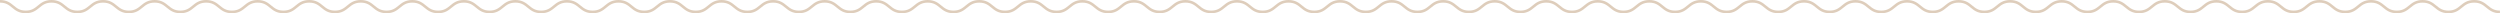 <svg xmlns="http://www.w3.org/2000/svg" width="1890" height="10" viewBox="0 0 1890 10">
  <g id="Group_206" data-name="Group 206" transform="translate(-11.5 -269.5)">
    <path id="Path_799" data-name="Path 799" d="M11.5,270.5c9.74,0,9.74,8,19.48,8s9.741-8,19.482-8,9.741,8,19.483,8,9.742-8,19.483-8,9.74,8,19.481,8,9.74-8,19.48-8,9.74,8,19.481,8,9.741-8,19.482-8,9.742,8,19.485,8,9.741-8,19.482-8,9.74,8,19.481,8,9.74-8,19.48-8,9.741,8,19.482,8,9.743-8,19.485-8,9.741,8,19.483,8,9.74-8,19.481-8,9.741,8,19.481,8,9.741-8,19.483-8,9.742,8,19.485,8,9.741-8,19.482-8,9.741,8,19.481,8,9.742-8,19.483-8,9.742,8,19.484,8,9.742-8,19.483-8,9.741,8,19.482,8,9.741-8,19.482-8,9.743,8,19.485,8,9.742-8,19.483-8,9.741,8,19.482,8,9.742-8,19.483-8,9.743,8,19.486,8,9.741-8,19.482-8,9.742,8,19.483,8,9.742-8,19.485-8,9.741,8,19.483,8,9.742-8,19.483-8,9.742,8,19.484,8,9.742-8,19.484-8,9.742,8,19.483,8,9.742-8,19.485-8,9.742,8,19.484,8,9.741-8,19.483-8,9.743,8,19.486,8,9.741-8,19.483-8,9.742,8,19.484,8,9.743-8,19.485-8,9.742,8,19.484,8,9.743-8,19.486-8,9.741,8,19.483,8,9.743-8,19.486-8,9.742,8,19.484,8,9.743-8,19.486-8,9.742,8,19.484,8,9.743-8,19.486-8,9.742,8,19.484,8,9.743-8,19.486-8,9.741,8,19.482,8,9.741-8,19.483-8,9.739,8,19.479,8,9.741-8,19.482-8,9.742,8,19.484,8,9.74-8,19.481-8,9.742,8,19.484,8,9.741-8,19.482-8,9.741,8,19.482,8,9.743-8,19.486-8,9.741,8,19.482,8,9.744-8,19.487-8,9.741,8,19.483,8,9.743-8,19.487-8,9.742,8,19.483,8,9.743-8,19.486-8,9.742,8,19.485,8,9.742-8,19.485-8,9.743,8,19.486,8,9.744-8,19.488-8,9.743,8,19.486,8,9.743-8,19.486-8,9.743,8,19.486,8,9.743-8,19.486-8,9.744,8,19.487,8,9.745-8,19.489-8,9.744,8,19.488,8,9.744-8,19.488-8,9.744,8,19.488,8,9.742-8,19.484-8,9.743,8,19.486,8,9.745-8,19.49-8,9.743,8,19.486,8,9.744-8,19.488-8,9.744,8,19.489,8,9.745-8,19.491-8,9.745,8,19.491,8,9.745-8,19.491-8,9.746,8,19.492,8,9.747-8,19.494-8,9.748,8,19.495,8" fill="none" stroke="#decdbb" stroke-miterlimit="10" stroke-width="2"/>
  </g>
</svg>
